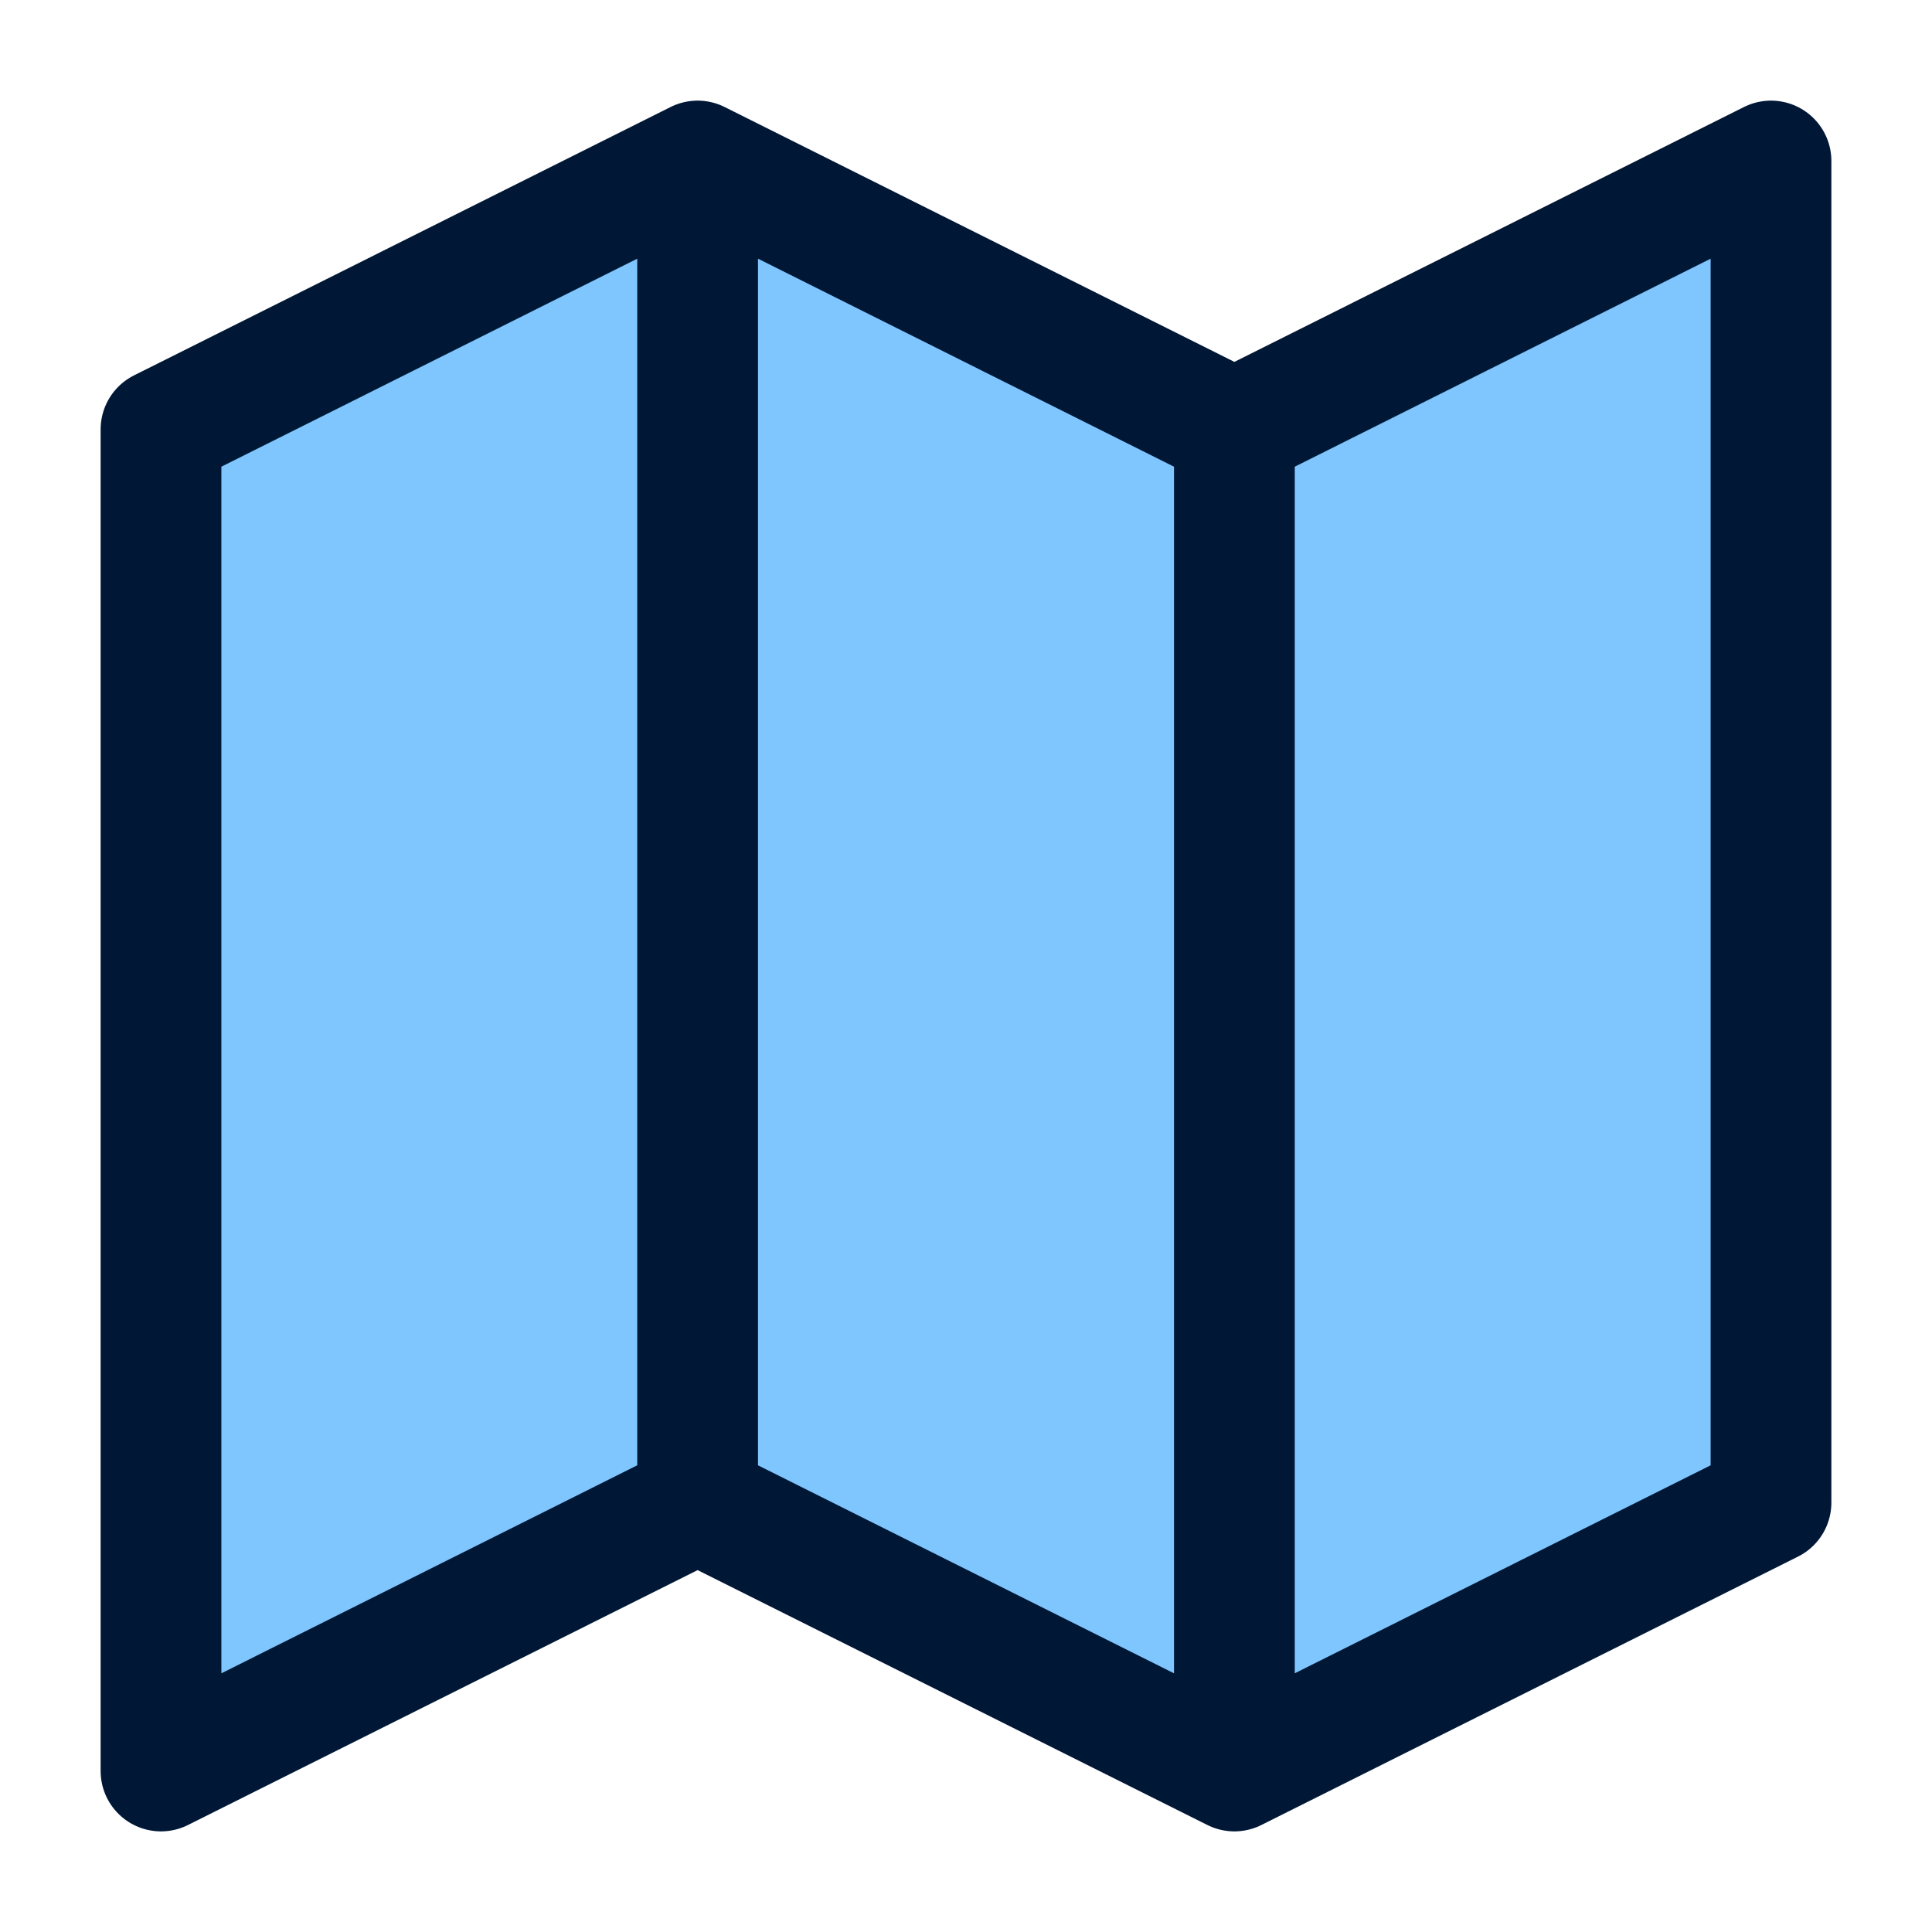 <svg width="12" height="12" viewBox="0 0 12 12" fill="none" xmlns="http://www.w3.org/2000/svg">
<path d="M11 9.333L7.667 11L4.333 9.333L1 11V2.667L4.333 1L7.667 2.667L11 1V9.333Z" fill="#7FC6FF"/>
<path d="M7.667 2.667V11M7.667 2.667L11 1V9.333L7.667 11M7.667 2.667L4.333 1M7.667 11L4.333 9.333M4.333 9.333L1 11V2.667L4.333 1M4.333 9.333V1" stroke="#001836" stroke-width="0.75" stroke-linecap="round" stroke-linejoin="round"/>
</svg>
